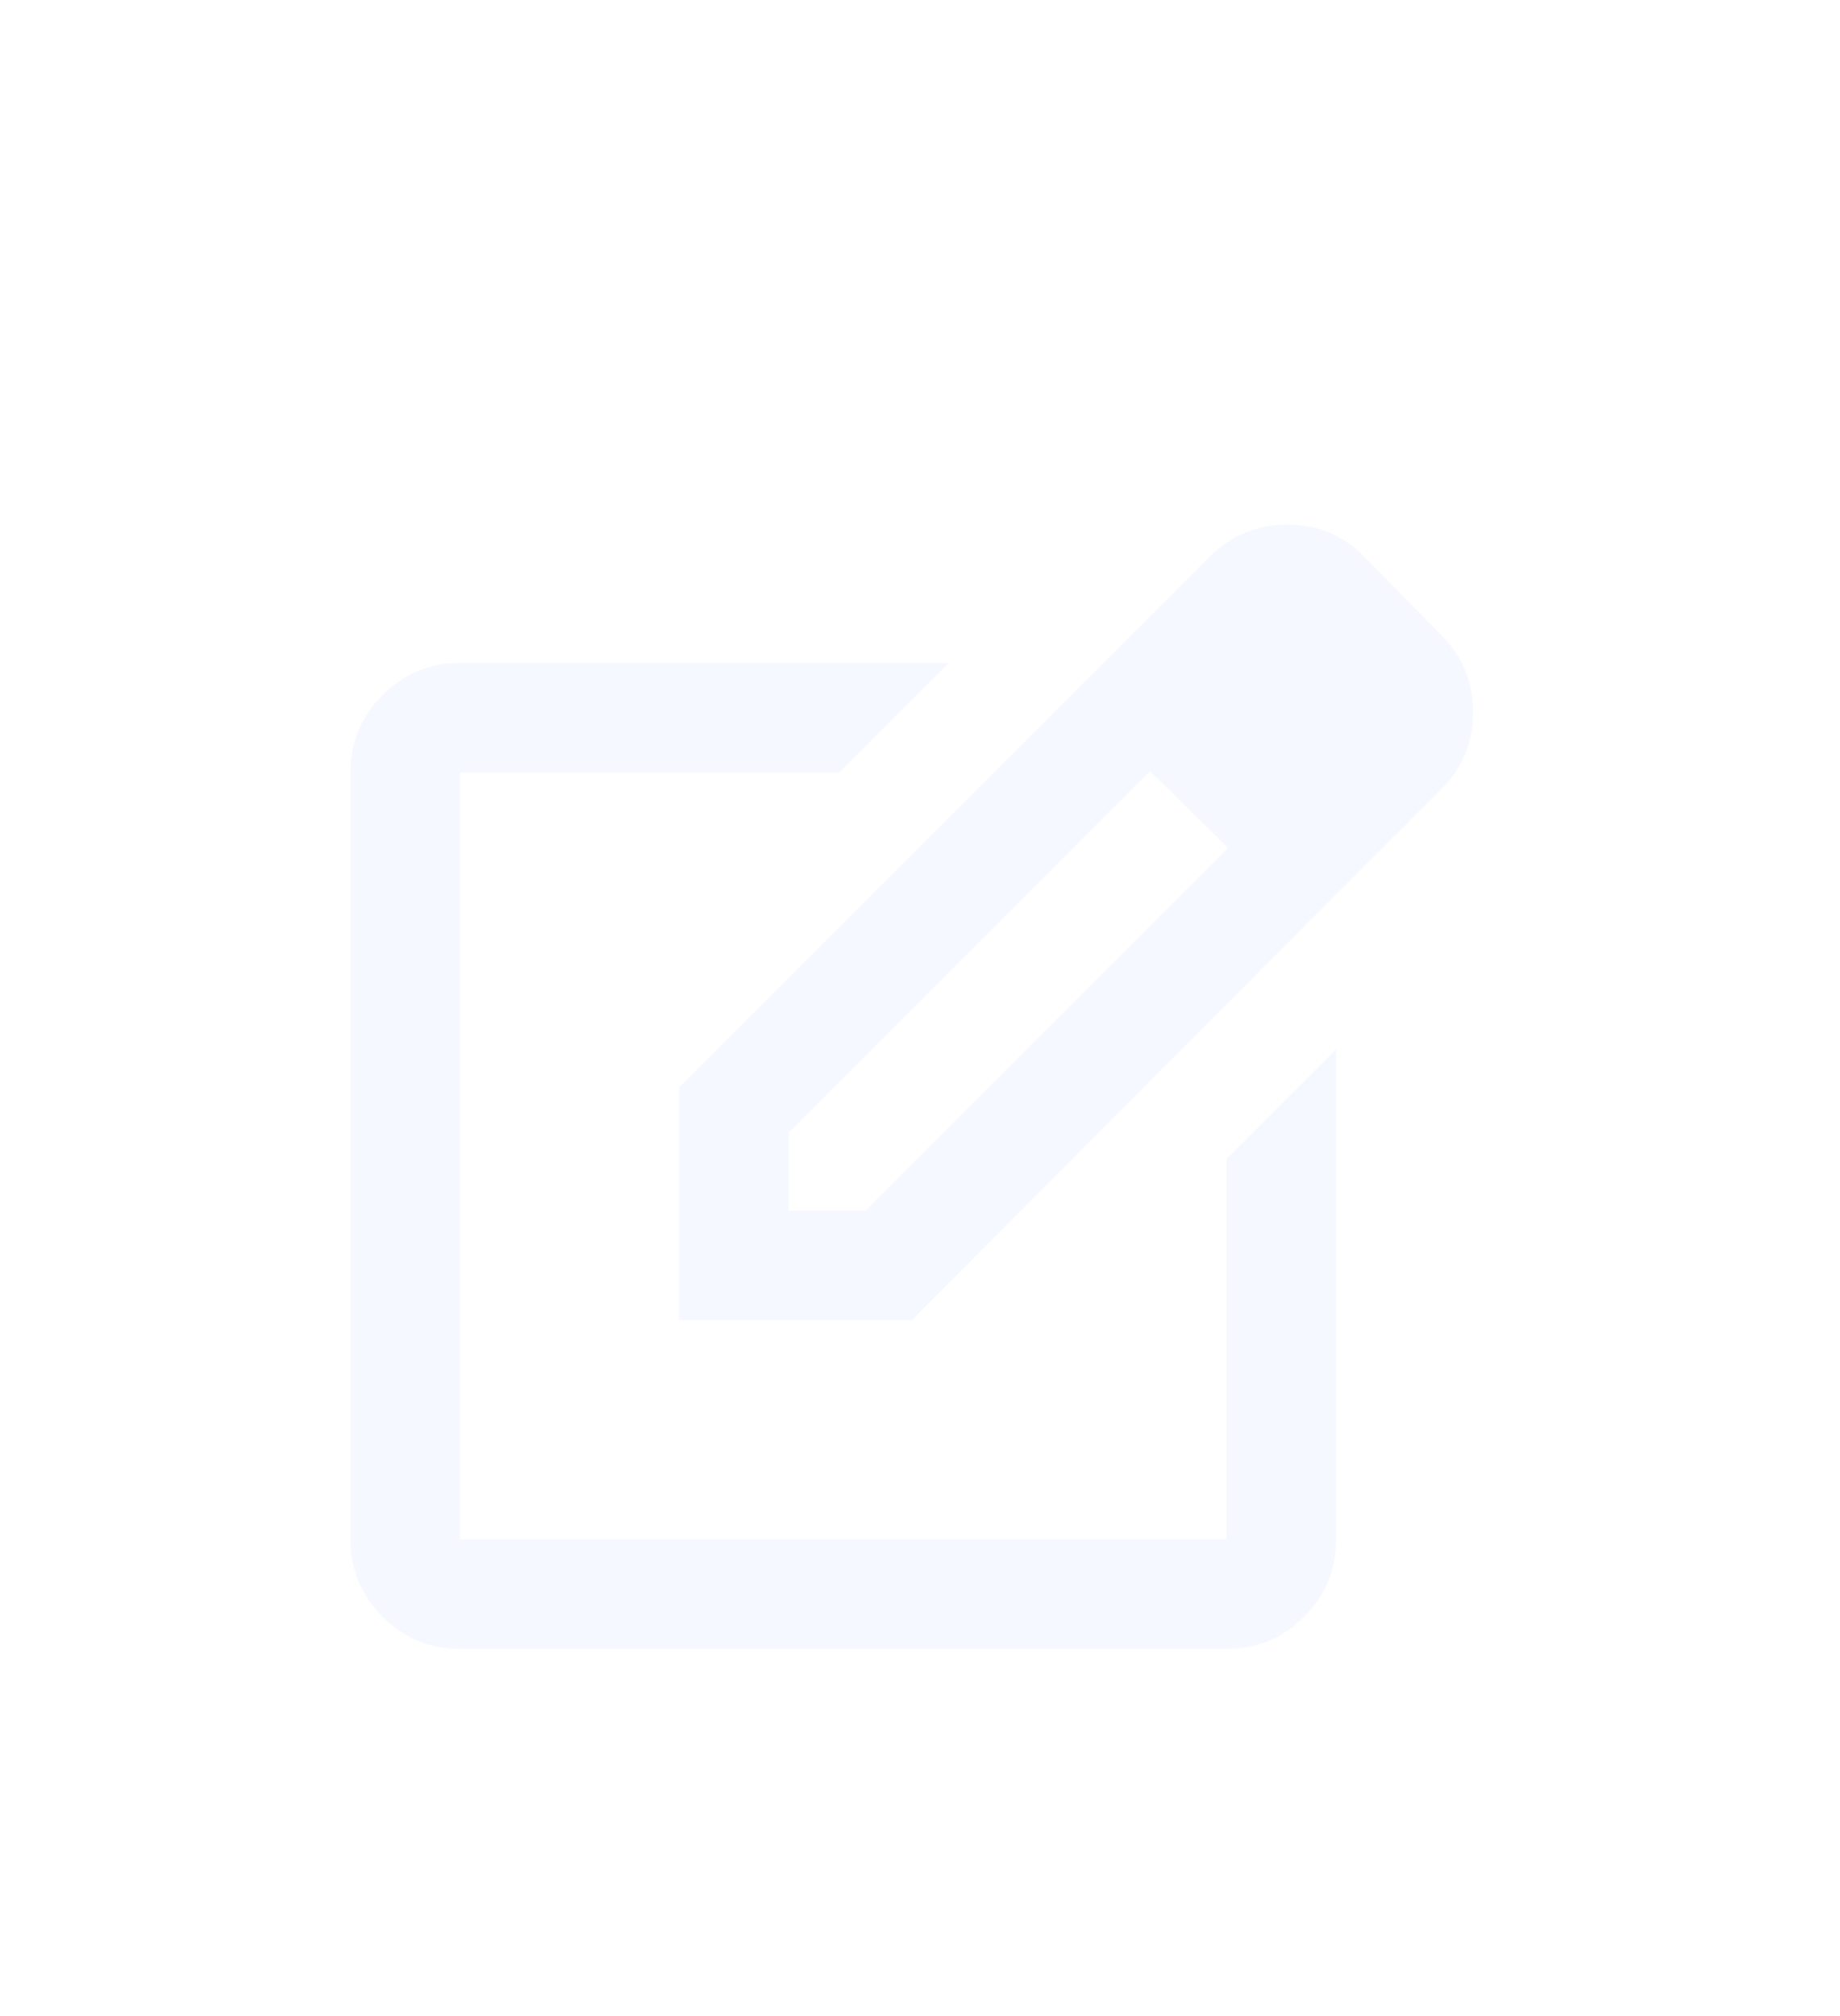 <svg width="21" height="23" viewBox="0 0 21 23" fill="none" xmlns="http://www.w3.org/2000/svg">
<g filter="url(#filter0_d_850_227)">
<path d="M5.25 14.812C4.906 14.812 4.612 14.69 4.367 14.445C4.122 14.2 4 13.906 4 13.562V4.812C4 4.469 4.122 4.174 4.367 3.929C4.612 3.685 4.906 3.562 5.25 3.562H10.828L9.578 4.812H5.25V13.562H14V9.219L15.25 7.969V13.562C15.25 13.906 15.128 14.2 14.883 14.445C14.638 14.69 14.344 14.812 14 14.812H5.25ZM12.234 3.922L13.125 4.797L9 8.922V9.812H9.875L14.016 5.672L14.906 6.547L10.406 11.062H7.75V8.406L12.234 3.922ZM14.906 6.547L12.234 3.922L13.797 2.359C14.047 2.109 14.347 1.984 14.696 1.984C15.044 1.984 15.338 2.109 15.578 2.359L16.453 3.25C16.693 3.49 16.812 3.781 16.812 4.125C16.812 4.469 16.693 4.76 16.453 5L14.906 6.547Z" fill="#F5F8FF"/>
</g>
<defs>
<filter id="filter0_d_850_227" x="-1" y="0" width="23" height="23" filterUnits="userSpaceOnUse" color-interpolation-filters="sRGB">
<feFlood flood-opacity="0" result="BackgroundImageFix"/>
<feColorMatrix in="SourceAlpha" type="matrix" values="0 0 0 0 0 0 0 0 0 0 0 0 0 0 0 0 0 0 127 0" result="hardAlpha"/>
<feOffset dy="4"/>
<feGaussianBlur stdDeviation="2"/>
<feComposite in2="hardAlpha" operator="out"/>
<feColorMatrix type="matrix" values="0 0 0 0 0 0 0 0 0 0 0 0 0 0 0 0 0 0 0.25 0"/>
<feBlend mode="normal" in2="BackgroundImageFix" result="effect1_dropShadow_850_227"/>
<feBlend mode="normal" in="SourceGraphic" in2="effect1_dropShadow_850_227" result="shape"/>
</filter>
</defs>
</svg>
